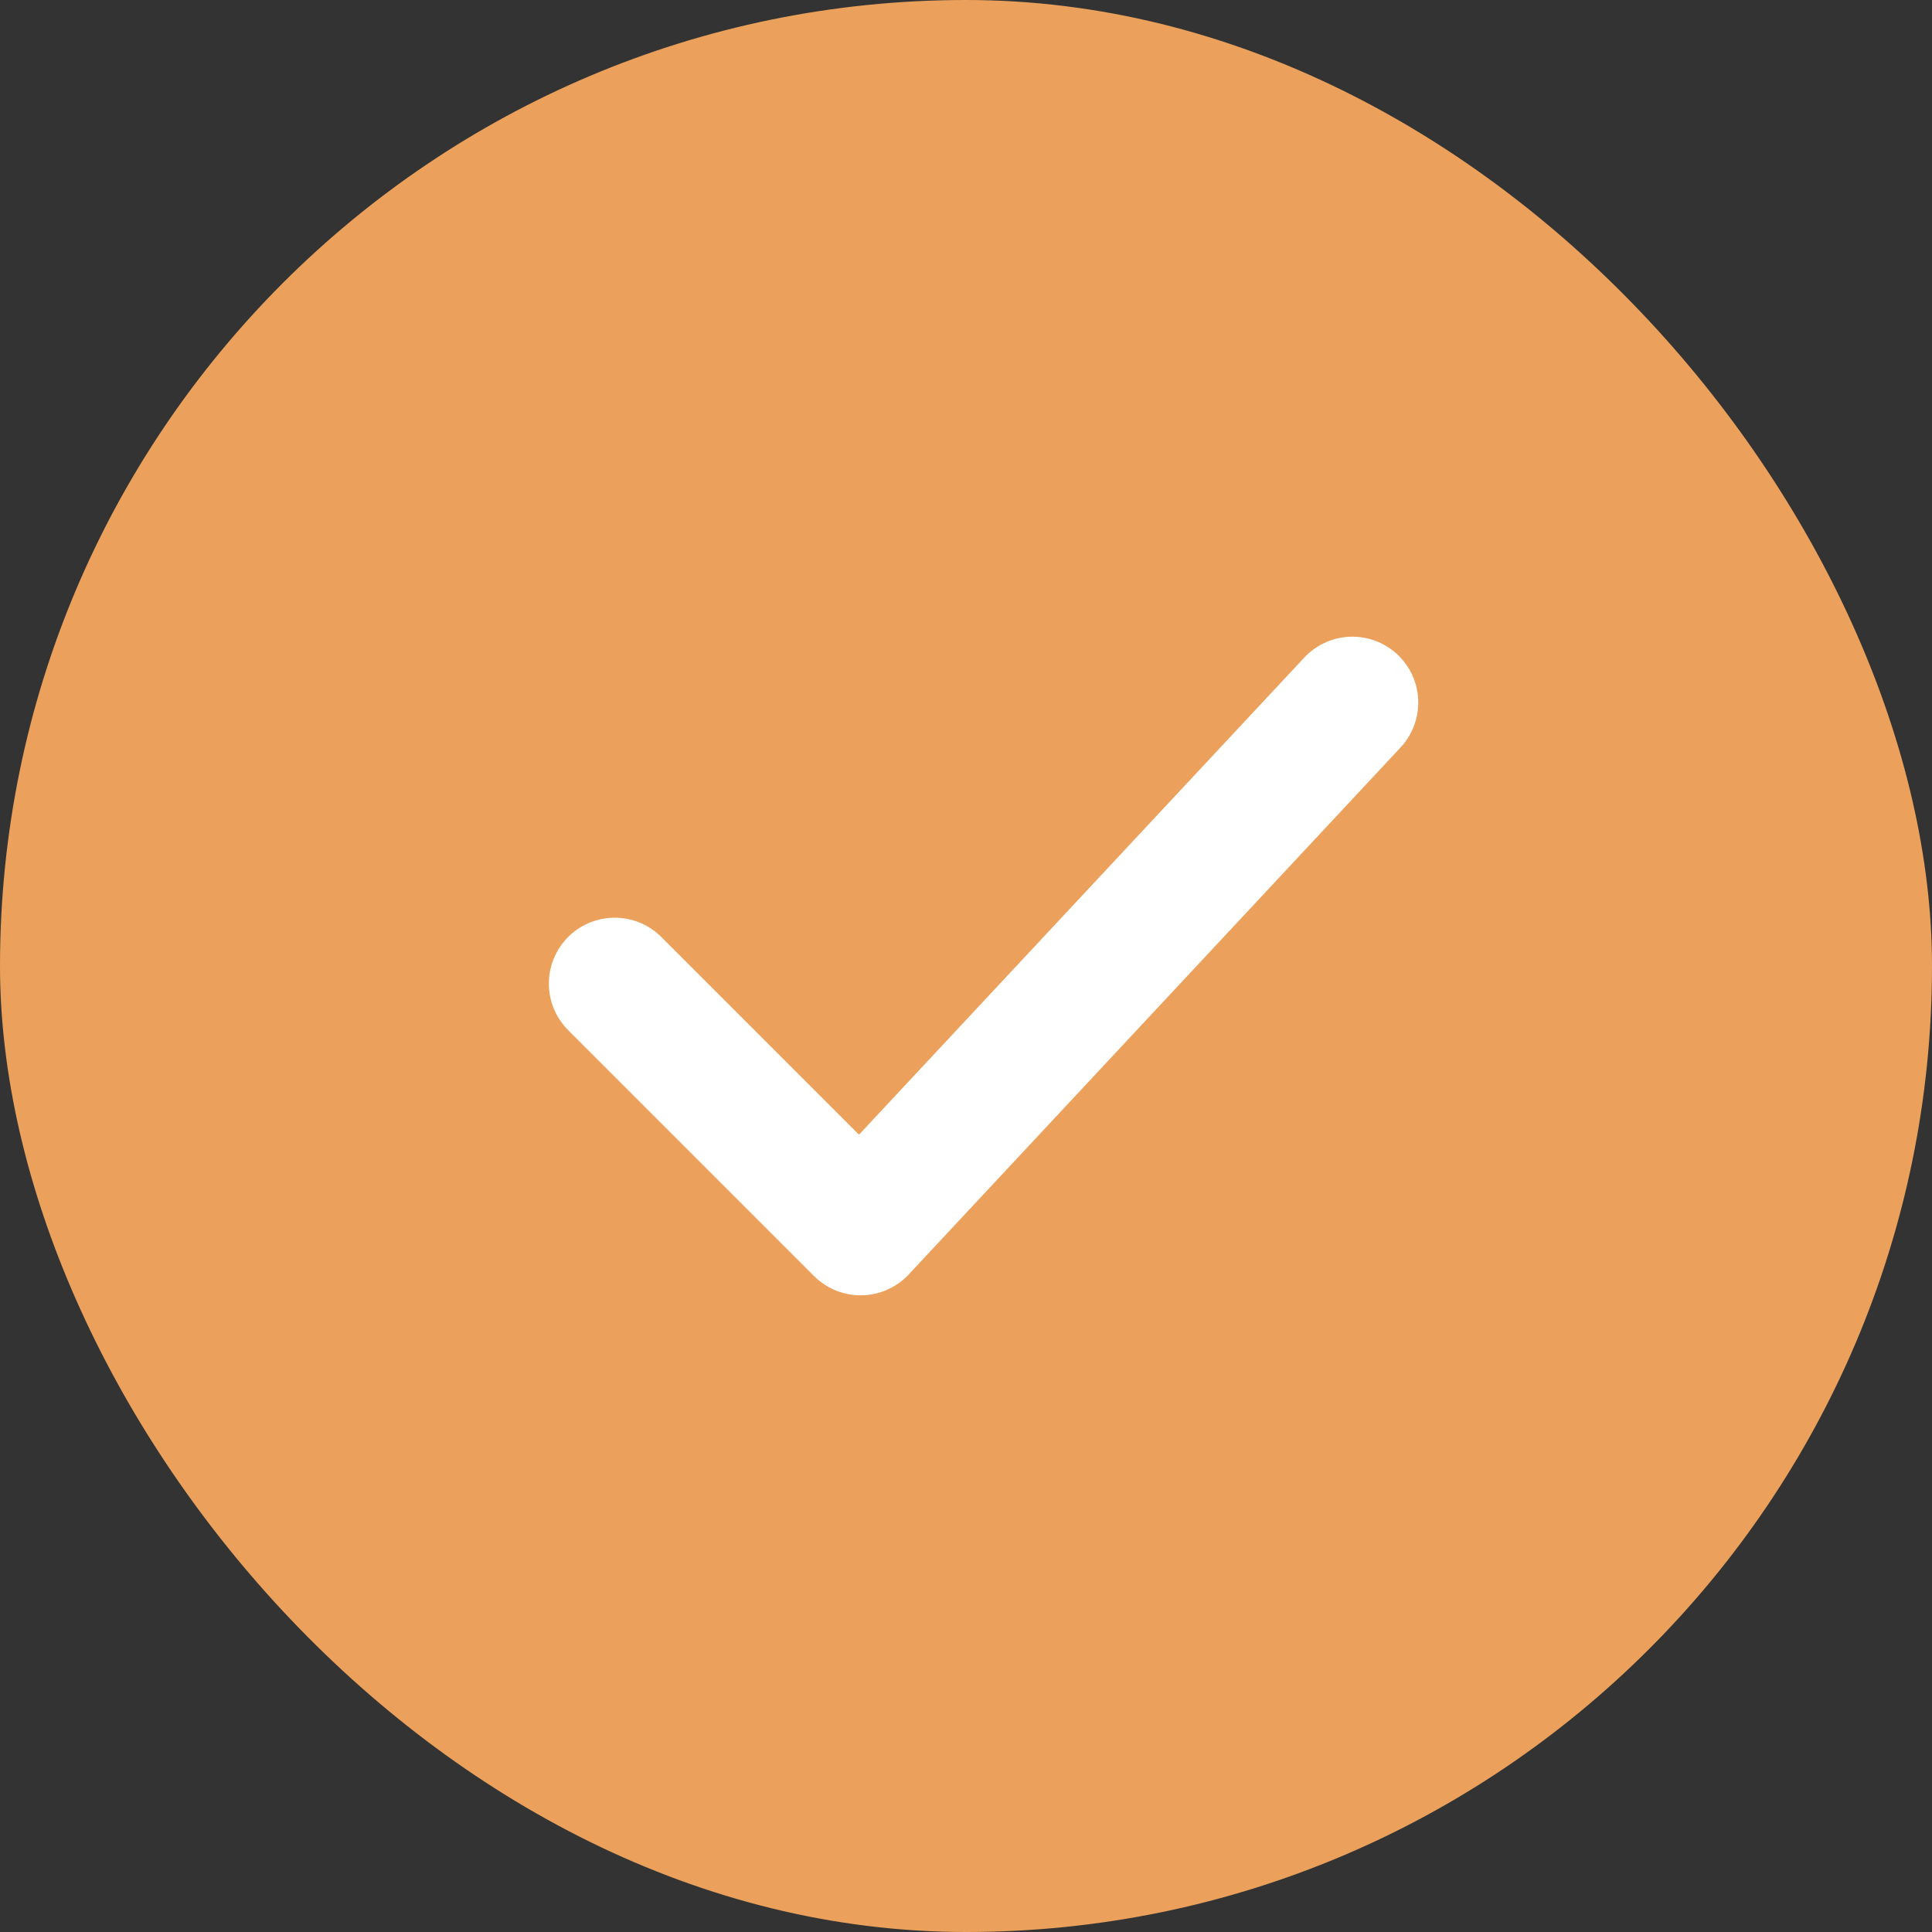 <svg width="22" height="22" viewBox="0 0 22 22" fill="none" xmlns="http://www.w3.org/2000/svg">
<rect x="0" y="0" width="22" height="22" fill="#333333" stroke="none"/>
<rect width="22" height="22" rx="11" fill="#EBA15B"/>
<path d="M7 11.2L9.8 14L15.4 8" stroke="white" stroke-width="1.5" stroke-linecap="round" stroke-linejoin="round"/>
</svg>
